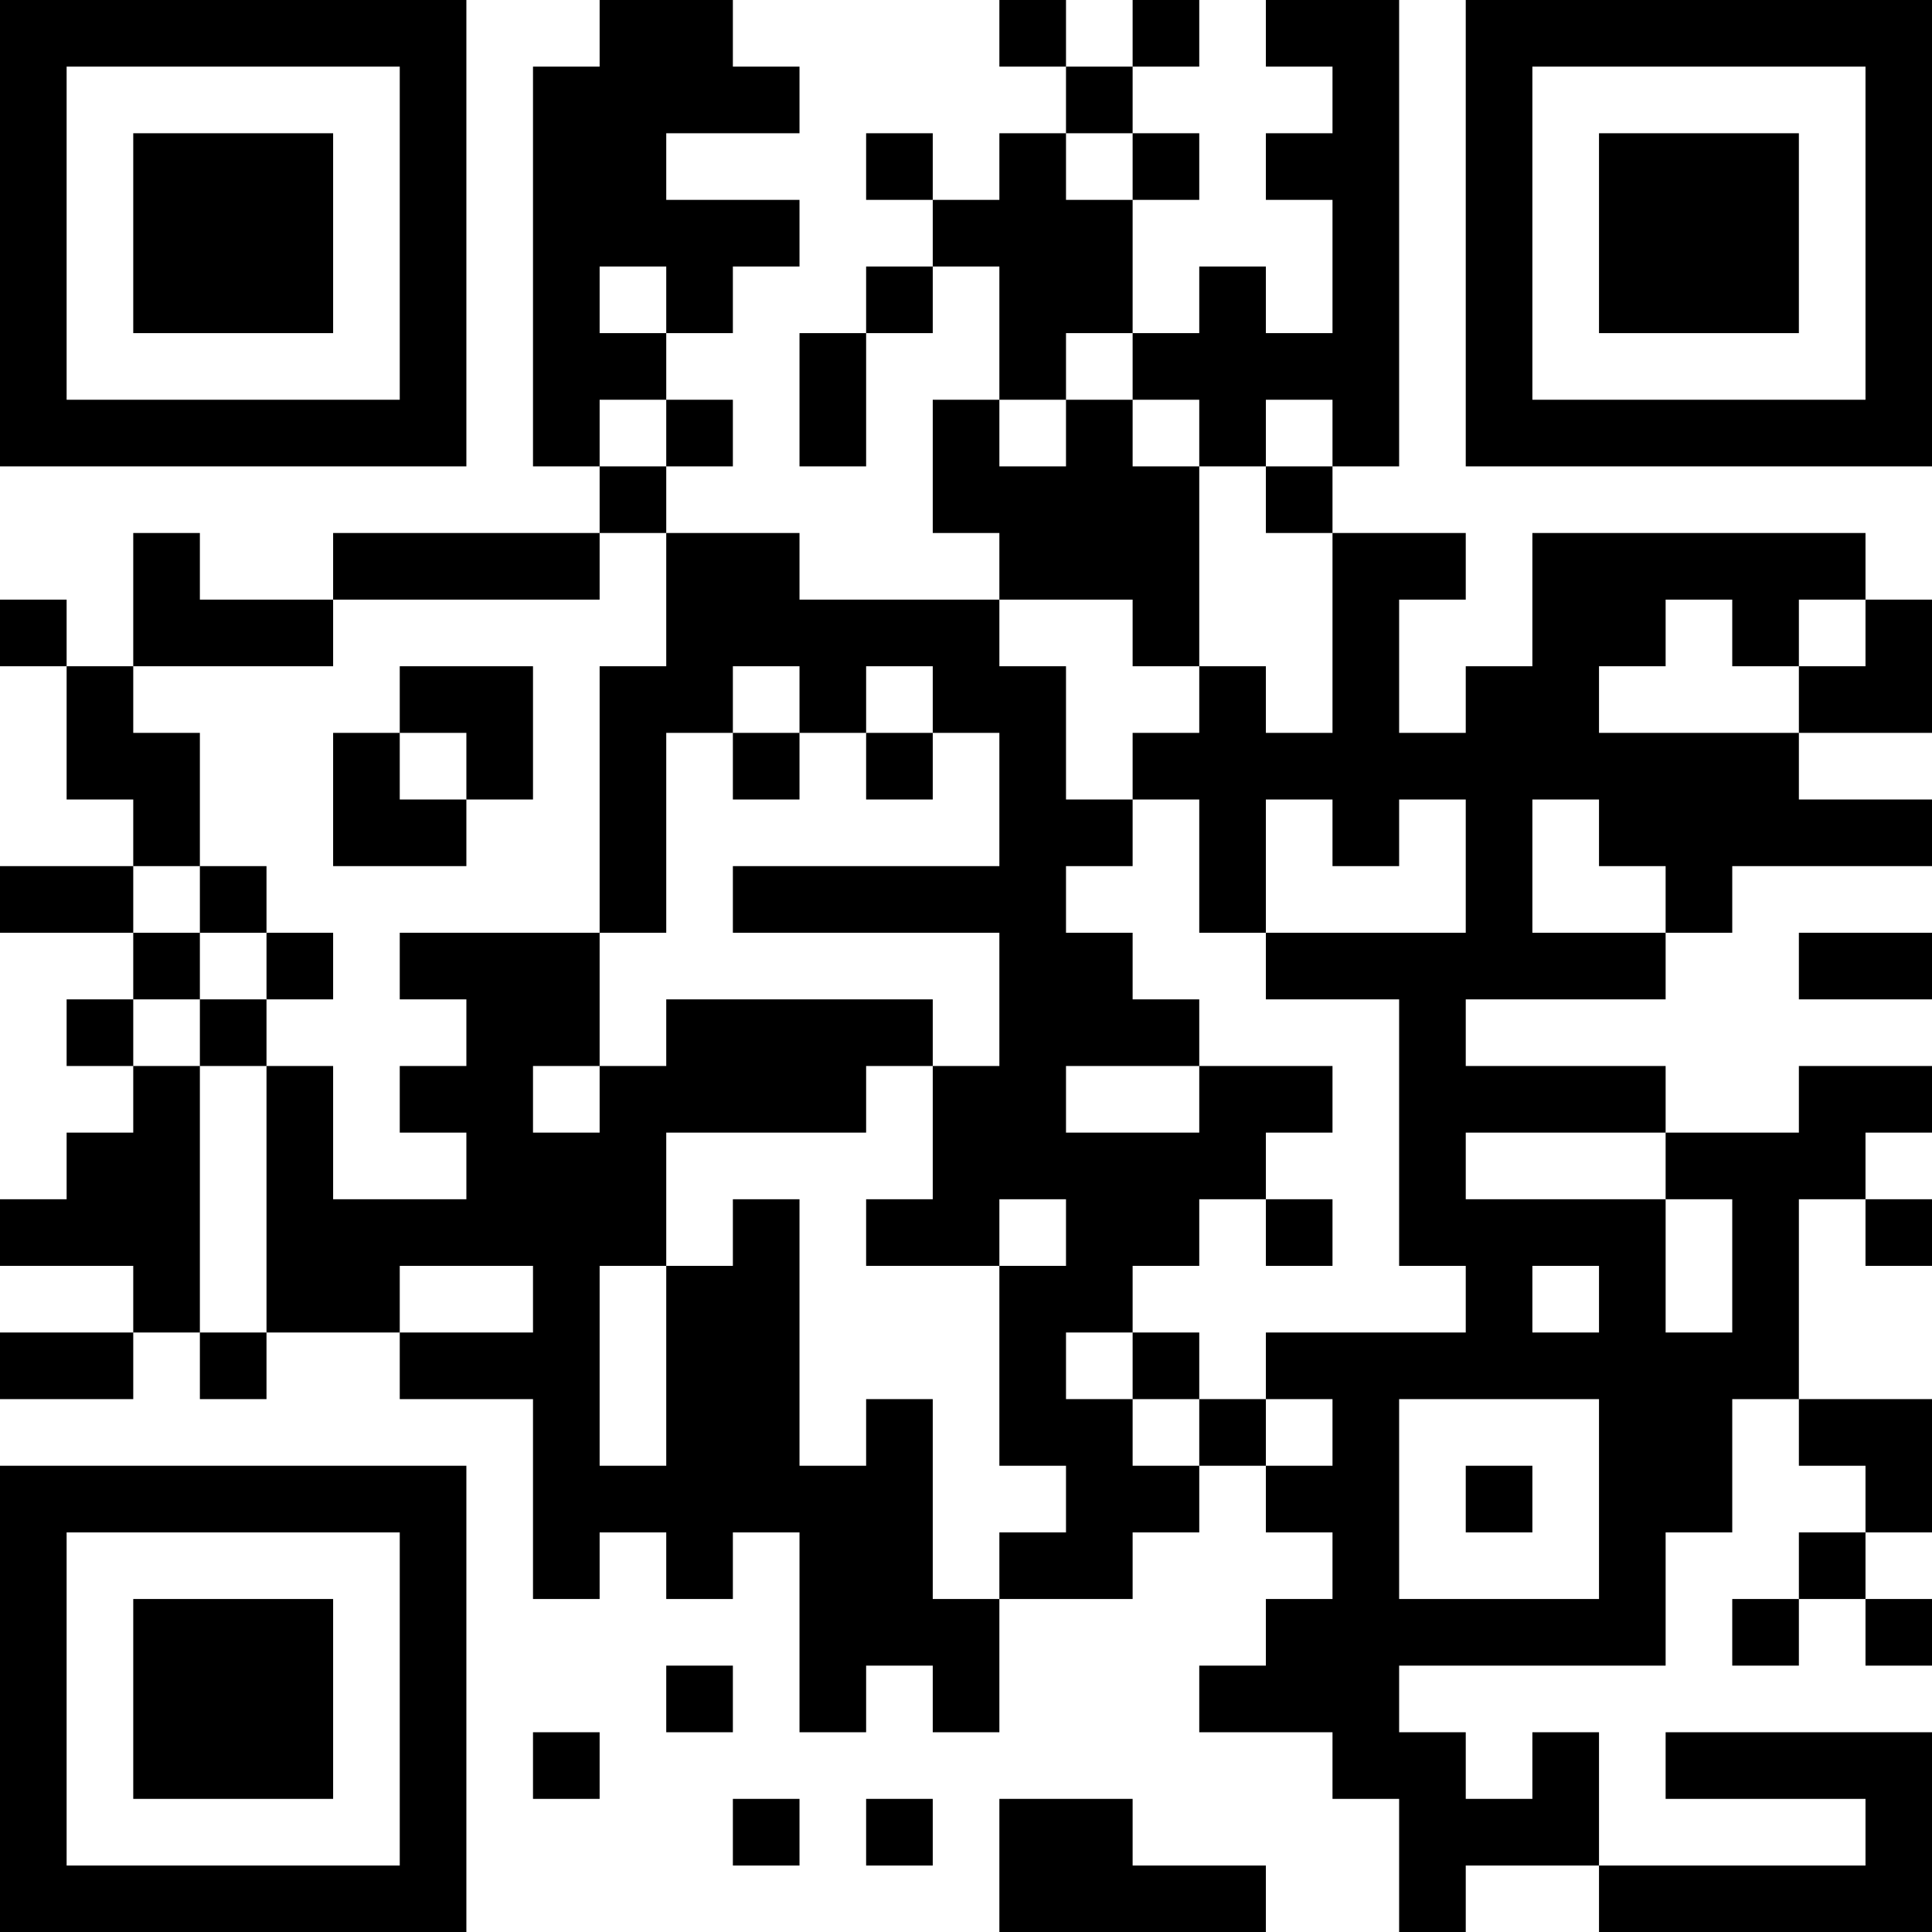 <?xml version="1.0" encoding="UTF-8"?>
<svg xmlns="http://www.w3.org/2000/svg" version="1.1" width="200" height="200" viewBox="0 0 200 200"><rect x="0" y="0" width="200" height="200" fill="#ffffff"/><g transform="scale(6.897)"><g transform="translate(0,0)"><path fill-rule="evenodd" d="M9 0L9 1L8 1L8 7L9 7L9 8L5 8L5 9L3 9L3 8L2 8L2 10L1 10L1 9L0 9L0 10L1 10L1 12L2 12L2 13L0 13L0 14L2 14L2 15L1 15L1 16L2 16L2 17L1 17L1 18L0 18L0 19L2 19L2 20L0 20L0 21L2 21L2 20L3 20L3 21L4 21L4 20L6 20L6 21L8 21L8 24L9 24L9 23L10 23L10 24L11 24L11 23L12 23L12 26L13 26L13 25L14 25L14 26L15 26L15 24L17 24L17 23L18 23L18 22L19 22L19 23L20 23L20 24L19 24L19 25L18 25L18 26L20 26L20 27L21 27L21 29L22 29L22 28L24 28L24 29L29 29L29 26L25 26L25 27L28 27L28 28L24 28L24 26L23 26L23 27L22 27L22 26L21 26L21 25L25 25L25 23L26 23L26 21L27 21L27 22L28 22L28 23L27 23L27 24L26 24L26 25L27 25L27 24L28 24L28 25L29 25L29 24L28 24L28 23L29 23L29 21L27 21L27 18L28 18L28 19L29 19L29 18L28 18L28 17L29 17L29 16L27 16L27 17L25 17L25 16L22 16L22 15L25 15L25 14L26 14L26 13L29 13L29 12L27 12L27 11L29 11L29 9L28 9L28 8L23 8L23 10L22 10L22 11L21 11L21 9L22 9L22 8L20 8L20 7L21 7L21 0L19 0L19 1L20 1L20 2L19 2L19 3L20 3L20 5L19 5L19 4L18 4L18 5L17 5L17 3L18 3L18 2L17 2L17 1L18 1L18 0L17 0L17 1L16 1L16 0L15 0L15 1L16 1L16 2L15 2L15 3L14 3L14 2L13 2L13 3L14 3L14 4L13 4L13 5L12 5L12 7L13 7L13 5L14 5L14 4L15 4L15 6L14 6L14 8L15 8L15 9L12 9L12 8L10 8L10 7L11 7L11 6L10 6L10 5L11 5L11 4L12 4L12 3L10 3L10 2L12 2L12 1L11 1L11 0ZM16 2L16 3L17 3L17 2ZM9 4L9 5L10 5L10 4ZM16 5L16 6L15 6L15 7L16 7L16 6L17 6L17 7L18 7L18 10L17 10L17 9L15 9L15 10L16 10L16 12L17 12L17 13L16 13L16 14L17 14L17 15L18 15L18 16L16 16L16 17L18 17L18 16L20 16L20 17L19 17L19 18L18 18L18 19L17 19L17 20L16 20L16 21L17 21L17 22L18 22L18 21L19 21L19 22L20 22L20 21L19 21L19 20L22 20L22 19L21 19L21 15L19 15L19 14L22 14L22 12L21 12L21 13L20 13L20 12L19 12L19 14L18 14L18 12L17 12L17 11L18 11L18 10L19 10L19 11L20 11L20 8L19 8L19 7L20 7L20 6L19 6L19 7L18 7L18 6L17 6L17 5ZM9 6L9 7L10 7L10 6ZM9 8L9 9L5 9L5 10L2 10L2 11L3 11L3 13L2 13L2 14L3 14L3 15L2 15L2 16L3 16L3 20L4 20L4 16L5 16L5 18L7 18L7 17L6 17L6 16L7 16L7 15L6 15L6 14L9 14L9 16L8 16L8 17L9 17L9 16L10 16L10 15L14 15L14 16L13 16L13 17L10 17L10 19L9 19L9 22L10 22L10 19L11 19L11 18L12 18L12 22L13 22L13 21L14 21L14 24L15 24L15 23L16 23L16 22L15 22L15 19L16 19L16 18L15 18L15 19L13 19L13 18L14 18L14 16L15 16L15 14L11 14L11 13L15 13L15 11L14 11L14 10L13 10L13 11L12 11L12 10L11 10L11 11L10 11L10 14L9 14L9 10L10 10L10 8ZM25 9L25 10L24 10L24 11L27 11L27 10L28 10L28 9L27 9L27 10L26 10L26 9ZM6 10L6 11L5 11L5 13L7 13L7 12L8 12L8 10ZM6 11L6 12L7 12L7 11ZM11 11L11 12L12 12L12 11ZM13 11L13 12L14 12L14 11ZM23 12L23 14L25 14L25 13L24 13L24 12ZM3 13L3 14L4 14L4 15L3 15L3 16L4 16L4 15L5 15L5 14L4 14L4 13ZM27 14L27 15L29 15L29 14ZM22 17L22 18L25 18L25 20L26 20L26 18L25 18L25 17ZM19 18L19 19L20 19L20 18ZM6 19L6 20L8 20L8 19ZM23 19L23 20L24 20L24 19ZM17 20L17 21L18 21L18 20ZM21 21L21 24L24 24L24 21ZM22 22L22 23L23 23L23 22ZM10 25L10 26L11 26L11 25ZM8 26L8 27L9 27L9 26ZM11 27L11 28L12 28L12 27ZM13 27L13 28L14 28L14 27ZM15 27L15 29L19 29L19 28L17 28L17 27ZM0 0L0 7L7 7L7 0ZM1 1L1 6L6 6L6 1ZM2 2L2 5L5 5L5 2ZM22 0L22 7L29 7L29 0ZM23 1L23 6L28 6L28 1ZM24 2L24 5L27 5L27 2ZM0 22L0 29L7 29L7 22ZM1 23L1 28L6 28L6 23ZM2 24L2 27L5 27L5 24Z" fill="#000000"/></g></g></svg>
